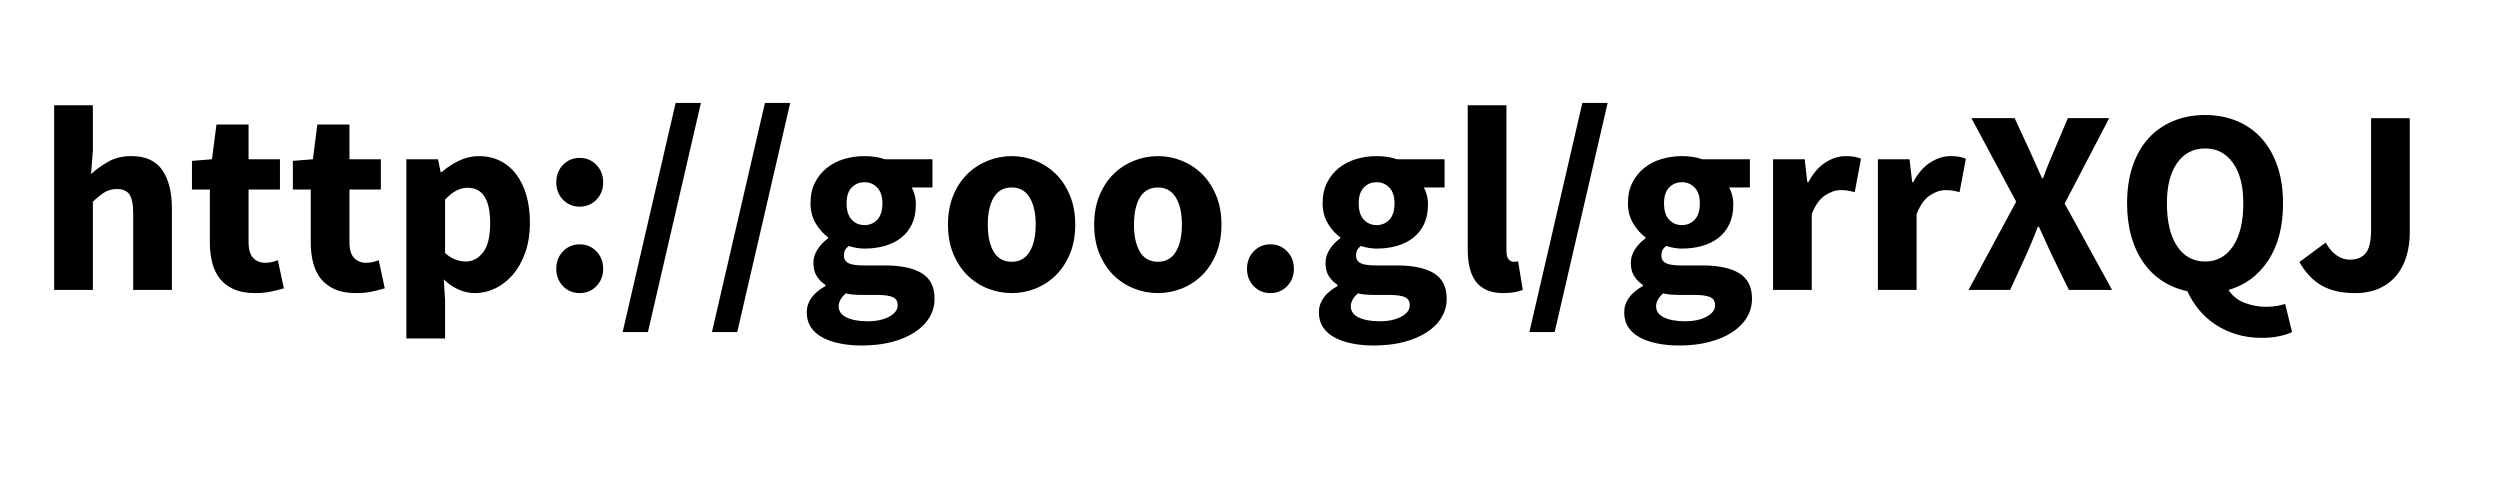 <?xml version="1.0" standalone="yes"?>

<svg version="1.1" viewBox="0.0 0.0 607.37 116.533" fill="none" stroke="none" stroke-linecap="square" stroke-miterlimit="10" xmlns="http://www.w3.org/2000/svg" xmlns:xlink="http://www.w3.org/1999/xlink"><clipPath id="p.0"><path d="m0 0l607.37 0l0 116.533l-607.37 0l0 -116.533z" clip-rule="nonzero"></path></clipPath><g clip-path="url(#p.0)"><path fill="#000000" fill-opacity="0.0" d="m0 0l607.37 0l0 116.533l-607.37 0z" fill-rule="evenodd"></path><path fill="#000000" fill-opacity="0.0" d="m0 0l599.213 0l0 110.74l-599.213 0z" fill-rule="evenodd"></path><path fill="#000000" d="m13.156 70.44l0 -44.859l9.406 0l0 11.0l-0.438 5.703q1.781 -1.609 4.141 -2.984q2.375 -1.375 5.641 -1.375q5.188 0 7.516 3.391q2.344 3.391 2.344 9.406l0 19.719l-9.406 0l0 -18.5q0 -3.453 -0.938 -4.734q-0.922 -1.281 -2.969 -1.281q-1.797 0 -3.078 0.812q-1.266 0.797 -2.812 2.266l0 21.438l-9.406 0zm48.778 0.766q-2.953 0 -5.031 -0.891q-2.078 -0.906 -3.391 -2.5q-1.312 -1.594 -1.922 -3.859q-0.609 -2.281 -0.609 -5.031l0 -12.875l-4.344 0l0 -6.969l4.859 -0.391l1.094 -8.438l7.797 0l0 8.438l7.625 0l0 7.359l-7.625 0l0 12.75q0 2.688 1.125 3.875q1.125 1.172 2.969 1.172q0.781 0 1.578 -0.188q0.797 -0.188 1.438 -0.453l1.469 6.844q-1.281 0.391 -3.016 0.766q-1.719 0.391 -4.016 0.391zm24.512 0q-2.953 0 -5.031 -0.891q-2.078 -0.906 -3.391 -2.5q-1.312 -1.594 -1.922 -3.859q-0.609 -2.281 -0.609 -5.031l0 -12.875l-4.344 0l0 -6.969l4.859 -0.391l1.094 -8.438l7.797 0l0 8.438l7.625 0l0 7.359l-7.625 0l0 12.75q0 2.688 1.125 3.875q1.125 1.172 2.969 1.172q0.781 0 1.578 -0.188q0.797 -0.188 1.438 -0.453l1.469 6.844q-1.281 0.391 -3.016 0.766q-1.719 0.391 -4.016 0.391zm12.278 11.016l0 -43.531l7.688 0l0.641 3.141l0.25 0q1.859 -1.656 4.188 -2.781q2.344 -1.125 4.844 -1.125q2.875 0 5.172 1.156q2.312 1.156 3.906 3.266q1.609 2.109 2.469 5.094q0.859 2.969 0.859 6.609q0 4.109 -1.125 7.281q-1.109 3.156 -3.0 5.375q-1.891 2.203 -4.297 3.359q-2.391 1.141 -4.953 1.141q-2.047 0 -3.969 -0.859q-1.922 -0.859 -3.578 -2.469l0.312 5.062l0 9.281l-9.406 0zm14.469 -18.688q2.438 0 4.156 -2.203q1.734 -2.219 1.734 -7.141q0 -8.578 -5.5 -8.578q-2.766 0 -5.453 2.875l0 13.0q1.281 1.141 2.562 1.594q1.281 0.453 2.5 0.453zm27.641 -13.328q-2.422 0 -4.062 -1.688q-1.625 -1.703 -1.625 -4.203q0 -2.562 1.625 -4.25q1.641 -1.703 4.062 -1.703q2.438 0 4.062 1.703q1.641 1.688 1.641 4.25q0 2.5 -1.641 4.203q-1.625 1.688 -4.062 1.688zm0 21.0q-2.422 0 -4.062 -1.688q-1.625 -1.703 -1.625 -4.203q0 -2.562 1.625 -4.25q1.641 -1.703 4.062 -1.703q2.438 0 4.062 1.703q1.641 1.688 1.641 4.25q0 2.5 -1.641 4.203q-1.625 1.688 -4.062 1.688zm10.434 9.469l12.875 -55.672l6.141 0l-12.875 55.672l-6.141 0zm21.696 0l12.875 -55.672l6.141 0l-12.875 55.672l-6.141 0zm36.352 3.266q-2.812 0 -5.219 -0.484q-2.391 -0.469 -4.219 -1.438q-1.828 -0.953 -2.859 -2.5q-1.016 -1.531 -1.016 -3.641q0 -3.844 4.547 -6.391l0 -0.266q-1.281 -0.828 -2.109 -2.109q-0.828 -1.281 -0.828 -3.266q0 -1.719 1.016 -3.281q1.031 -1.578 2.562 -2.672l0 -0.25q-1.656 -1.156 -2.969 -3.297q-1.312 -2.141 -1.312 -4.969q0 -2.875 1.078 -5.016q1.094 -2.141 2.906 -3.578q1.828 -1.453 4.188 -2.156q2.375 -0.703 4.938 -0.703q2.828 0 4.938 0.766l11.578 0l0 6.859l-5.062 0q0.453 0.703 0.734 1.797q0.297 1.078 0.297 2.359q0 2.75 -0.969 4.766q-0.953 2.016 -2.656 3.328q-1.688 1.312 -3.969 1.953q-2.266 0.641 -4.891 0.641q-1.844 0 -3.828 -0.641q-0.641 0.516 -0.906 1.031q-0.25 0.5 -0.25 1.344q0 1.203 1.047 1.781q1.062 0.578 3.75 0.578l5.125 0q5.891 0 8.984 1.891q3.109 1.891 3.109 6.172q0 2.5 -1.25 4.578q-1.25 2.078 -3.562 3.578q-2.297 1.516 -5.562 2.375q-3.266 0.859 -7.359 0.859zm0.703 -29.25q1.859 0 3.109 -1.312q1.25 -1.312 1.25 -4.0q0 -2.484 -1.25 -3.797q-1.25 -1.312 -3.109 -1.312q-1.844 0 -3.094 1.281q-1.25 1.281 -1.25 3.828q0 2.688 1.25 4.0q1.25 1.312 3.094 1.312zm0.766 23.359q3.203 0 5.25 -1.125q2.047 -1.109 2.047 -2.766q0 -1.484 -1.25 -2.0q-1.234 -0.5 -3.609 -0.5l-3.266 0q-1.656 0 -2.688 -0.094q-1.016 -0.094 -1.797 -0.297q-1.719 1.547 -1.719 3.141q0 1.797 1.922 2.719q1.922 0.922 5.109 0.922zm35.02 -6.844q-3.016 0 -5.828 -1.109q-2.812 -1.125 -4.969 -3.234q-2.141 -2.125 -3.422 -5.219q-1.281 -3.109 -1.281 -7.078q0 -3.969 1.281 -7.062q1.281 -3.109 3.422 -5.219q2.156 -2.109 4.969 -3.234q2.812 -1.125 5.828 -1.125q3.0 0 5.781 1.125q2.797 1.125 4.938 3.234q2.141 2.109 3.422 5.219q1.281 3.094 1.281 7.062q0 3.969 -1.281 7.078q-1.281 3.094 -3.422 5.219q-2.141 2.109 -4.938 3.234q-2.781 1.109 -5.781 1.109zm0 -7.609q2.875 0 4.344 -2.438q1.469 -2.438 1.469 -6.594q0 -4.156 -1.469 -6.578q-1.469 -2.438 -4.344 -2.438q-2.953 0 -4.391 2.438q-1.438 2.422 -1.438 6.578q0 4.156 1.438 6.594q1.438 2.438 4.391 2.438zm35.52 7.609q-3.016 0 -5.828 -1.109q-2.812 -1.125 -4.969 -3.234q-2.141 -2.125 -3.422 -5.219q-1.281 -3.109 -1.281 -7.078q0 -3.969 1.281 -7.062q1.281 -3.109 3.422 -5.219q2.156 -2.109 4.969 -3.234q2.812 -1.125 5.828 -1.125q3.0 0 5.781 1.125q2.797 1.125 4.938 3.234q2.141 2.109 3.422 5.219q1.281 3.094 1.281 7.062q0 3.969 -1.281 7.078q-1.281 3.094 -3.422 5.219q-2.141 2.109 -4.938 3.234q-2.781 1.109 -5.781 1.109zm0 -7.609q2.875 0 4.344 -2.438q1.469 -2.438 1.469 -6.594q0 -4.156 -1.469 -6.578q-1.469 -2.438 -4.344 -2.438q-2.953 0 -4.391 2.438q-1.438 2.422 -1.438 6.578q0 4.156 1.438 6.594q1.438 2.438 4.391 2.438zm27.317 7.609q-2.422 0 -4.062 -1.688q-1.625 -1.703 -1.625 -4.203q0 -2.562 1.625 -4.25q1.641 -1.703 4.062 -1.703q2.438 0 4.062 1.703q1.641 1.688 1.641 4.25q0 2.5 -1.641 4.203q-1.625 1.688 -4.062 1.688zm25.091 12.734q-2.812 0 -5.219 -0.484q-2.391 -0.469 -4.219 -1.438q-1.828 -0.953 -2.859 -2.5q-1.016 -1.531 -1.016 -3.641q0 -3.844 4.547 -6.391l0 -0.266q-1.281 -0.828 -2.109 -2.109q-0.828 -1.281 -0.828 -3.266q0 -1.719 1.016 -3.281q1.031 -1.578 2.562 -2.672l0 -0.25q-1.656 -1.156 -2.969 -3.297q-1.312 -2.141 -1.312 -4.969q0 -2.875 1.078 -5.016q1.094 -2.141 2.906 -3.578q1.828 -1.453 4.188 -2.156q2.375 -0.703 4.938 -0.703q2.828 0 4.938 0.766l11.578 0l0 6.859l-5.062 0q0.453 0.703 0.734 1.797q0.297 1.078 0.297 2.359q0 2.75 -0.969 4.766q-0.953 2.016 -2.656 3.328q-1.688 1.312 -3.969 1.953q-2.266 0.641 -4.891 0.641q-1.844 0 -3.828 -0.641q-0.641 0.516 -0.906 1.031q-0.25 0.5 -0.25 1.344q0 1.203 1.047 1.781q1.062 0.578 3.75 0.578l5.125 0q5.891 0 8.984 1.891q3.109 1.891 3.109 6.172q0 2.5 -1.25 4.578q-1.25 2.078 -3.562 3.578q-2.297 1.516 -5.562 2.375q-3.266 0.859 -7.359 0.859zm0.703 -29.25q1.859 0 3.109 -1.312q1.25 -1.312 1.25 -4.0q0 -2.484 -1.25 -3.797q-1.25 -1.312 -3.109 -1.312q-1.844 0 -3.094 1.281q-1.25 1.281 -1.25 3.828q0 2.688 1.25 4.0q1.25 1.312 3.094 1.312zm0.766 23.359q3.203 0 5.25 -1.125q2.047 -1.109 2.047 -2.766q0 -1.484 -1.25 -2.0q-1.234 -0.5 -3.609 -0.5l-3.266 0q-1.656 0 -2.688 -0.094q-1.016 -0.094 -1.797 -0.297q-1.719 1.547 -1.719 3.141q0 1.797 1.922 2.719q1.922 0.922 5.109 0.922zm30.02 -6.844q-2.422 0 -4.094 -0.766q-1.656 -0.766 -2.656 -2.141q-0.984 -1.375 -1.438 -3.328q-0.453 -1.953 -0.453 -4.391l0 -35.0l9.406 0l0 35.391q0 1.469 0.547 2.047q0.547 0.578 1.125 0.578q0.312 0 0.531 0q0.234 0 0.625 -0.125l1.141 6.969q-0.766 0.312 -1.953 0.531q-1.172 0.234 -2.781 0.234zm6.335 9.469l12.875 -55.672l6.141 0l-12.875 55.672l-6.141 0zm36.352 3.266q-2.812 0 -5.219 -0.484q-2.391 -0.469 -4.219 -1.438q-1.828 -0.953 -2.859 -2.5q-1.016 -1.531 -1.016 -3.641q0 -3.844 4.547 -6.391l0 -0.266q-1.281 -0.828 -2.109 -2.109q-0.828 -1.281 -0.828 -3.266q0 -1.719 1.016 -3.281q1.031 -1.578 2.562 -2.672l0 -0.25q-1.656 -1.156 -2.969 -3.297q-1.312 -2.141 -1.312 -4.969q0 -2.875 1.078 -5.016q1.094 -2.141 2.906 -3.578q1.828 -1.453 4.188 -2.156q2.375 -0.703 4.938 -0.703q2.828 0 4.938 0.766l11.578 0l0 6.859l-5.062 0q0.453 0.703 0.734 1.797q0.297 1.078 0.297 2.359q0 2.75 -0.969 4.766q-0.953 2.016 -2.656 3.328q-1.688 1.312 -3.969 1.953q-2.266 0.641 -4.891 0.641q-1.844 0 -3.828 -0.641q-0.641 0.516 -0.906 1.031q-0.25 0.5 -0.25 1.344q0 1.203 1.047 1.781q1.062 0.578 3.75 0.578l5.125 0q5.891 0 8.984 1.891q3.109 1.891 3.109 6.172q0 2.5 -1.25 4.578q-1.25 2.078 -3.562 3.578q-2.297 1.516 -5.562 2.375q-3.266 0.859 -7.359 0.859zm0.703 -29.25q1.859 0 3.109 -1.312q1.25 -1.312 1.25 -4.0q0 -2.484 -1.25 -3.797q-1.25 -1.312 -3.109 -1.312q-1.844 0 -3.094 1.281q-1.25 1.281 -1.25 3.828q0 2.688 1.25 4.0q1.25 1.312 3.094 1.312zm0.766 23.359q3.203 0 5.25 -1.125q2.047 -1.109 2.047 -2.766q0 -1.484 -1.25 -2.0q-1.234 -0.5 -3.609 -0.5l-3.266 0q-1.656 0 -2.688 -0.094q-1.016 -0.094 -1.797 -0.297q-1.719 1.547 -1.719 3.141q0 1.797 1.922 2.719q1.922 0.922 5.109 0.922zm21.379 -7.609l0 -31.75l7.688 0l0.641 5.578l0.25 0q1.734 -3.266 4.156 -4.797q2.438 -1.547 4.875 -1.547q1.344 0 2.203 0.172q0.859 0.156 1.562 0.469l-1.531 8.125q-0.891 -0.25 -1.672 -0.375q-0.766 -0.125 -1.781 -0.125q-1.797 0 -3.75 1.281q-1.953 1.266 -3.234 4.531l0 18.438l-9.406 0zm25.472 0l0 -31.75l7.688 0l0.641 5.578l0.25 0q1.734 -3.266 4.156 -4.797q2.438 -1.547 4.875 -1.547q1.344 0 2.203 0.172q0.859 0.156 1.562 0.469l-1.531 8.125q-0.891 -0.25 -1.672 -0.375q-0.766 -0.125 -1.781 -0.125q-1.797 0 -3.75 1.281q-1.953 1.266 -3.234 4.531l0 18.438l-9.406 0zm22.019 0l11.578 -21.438l-10.875 -20.297l10.5 0l3.641 7.875q0.703 1.469 1.406 3.109q0.703 1.625 1.609 3.609l0.25 0q0.703 -1.984 1.375 -3.609q0.672 -1.641 1.312 -3.109l3.328 -7.875l10.047 0l-10.812 20.75l11.516 20.984l-10.484 0l-4.172 -8.516q-0.766 -1.656 -1.5 -3.281q-0.734 -1.641 -1.625 -3.562l-0.266 0q-0.703 1.922 -1.406 3.562q-0.703 1.625 -1.406 3.281l-3.906 8.516l-10.109 0zm57.475 -6.906q4.281 0 6.781 -3.719q2.5 -3.719 2.5 -10.438q0 -6.266 -2.5 -9.781q-2.5 -3.531 -6.781 -3.531q-4.297 0 -6.797 3.531q-2.484 3.516 -2.484 9.781q0 6.719 2.484 10.438q2.5 3.719 6.797 3.719zm13.75 18.547q-3.328 0 -6.141 -0.859q-2.812 -0.859 -5.094 -2.375q-2.266 -1.5 -4.0 -3.578q-1.719 -2.078 -2.812 -4.516q-3.328 -0.703 -6.047 -2.453q-2.719 -1.766 -4.641 -4.516q-1.922 -2.75 -2.953 -6.359q-1.016 -3.625 -1.016 -8.047q0 -5.109 1.375 -9.109q1.391 -4.0 3.875 -6.719q2.5 -2.719 5.984 -4.156q3.484 -1.453 7.719 -1.453q4.219 0 7.703 1.453q3.5 1.438 5.984 4.188q2.5 2.75 3.875 6.75q1.375 4.0 1.375 9.047q0 8.453 -3.594 13.891q-3.578 5.438 -9.656 7.172q1.484 2.234 3.969 3.156q2.5 0.938 5.188 0.938q1.344 0 2.531 -0.188q1.188 -0.188 2.078 -0.516l1.672 6.844q-1.156 0.578 -3.047 0.984q-1.891 0.422 -4.328 0.422zm22.604 -10.875q-4.812 0 -8.047 -1.844q-3.219 -1.859 -5.391 -5.703l6.391 -4.734q1.156 2.109 2.688 3.141q1.531 1.016 3.141 1.016q2.562 0 3.875 -1.562q1.312 -1.578 1.312 -5.734l0 -27.078l9.406 0l0 27.844q0 3.016 -0.812 5.703q-0.797 2.688 -2.438 4.672q-1.625 1.984 -4.156 3.141q-2.516 1.141 -5.969 1.141z" fill-rule="nonzero"></path></g></svg>

